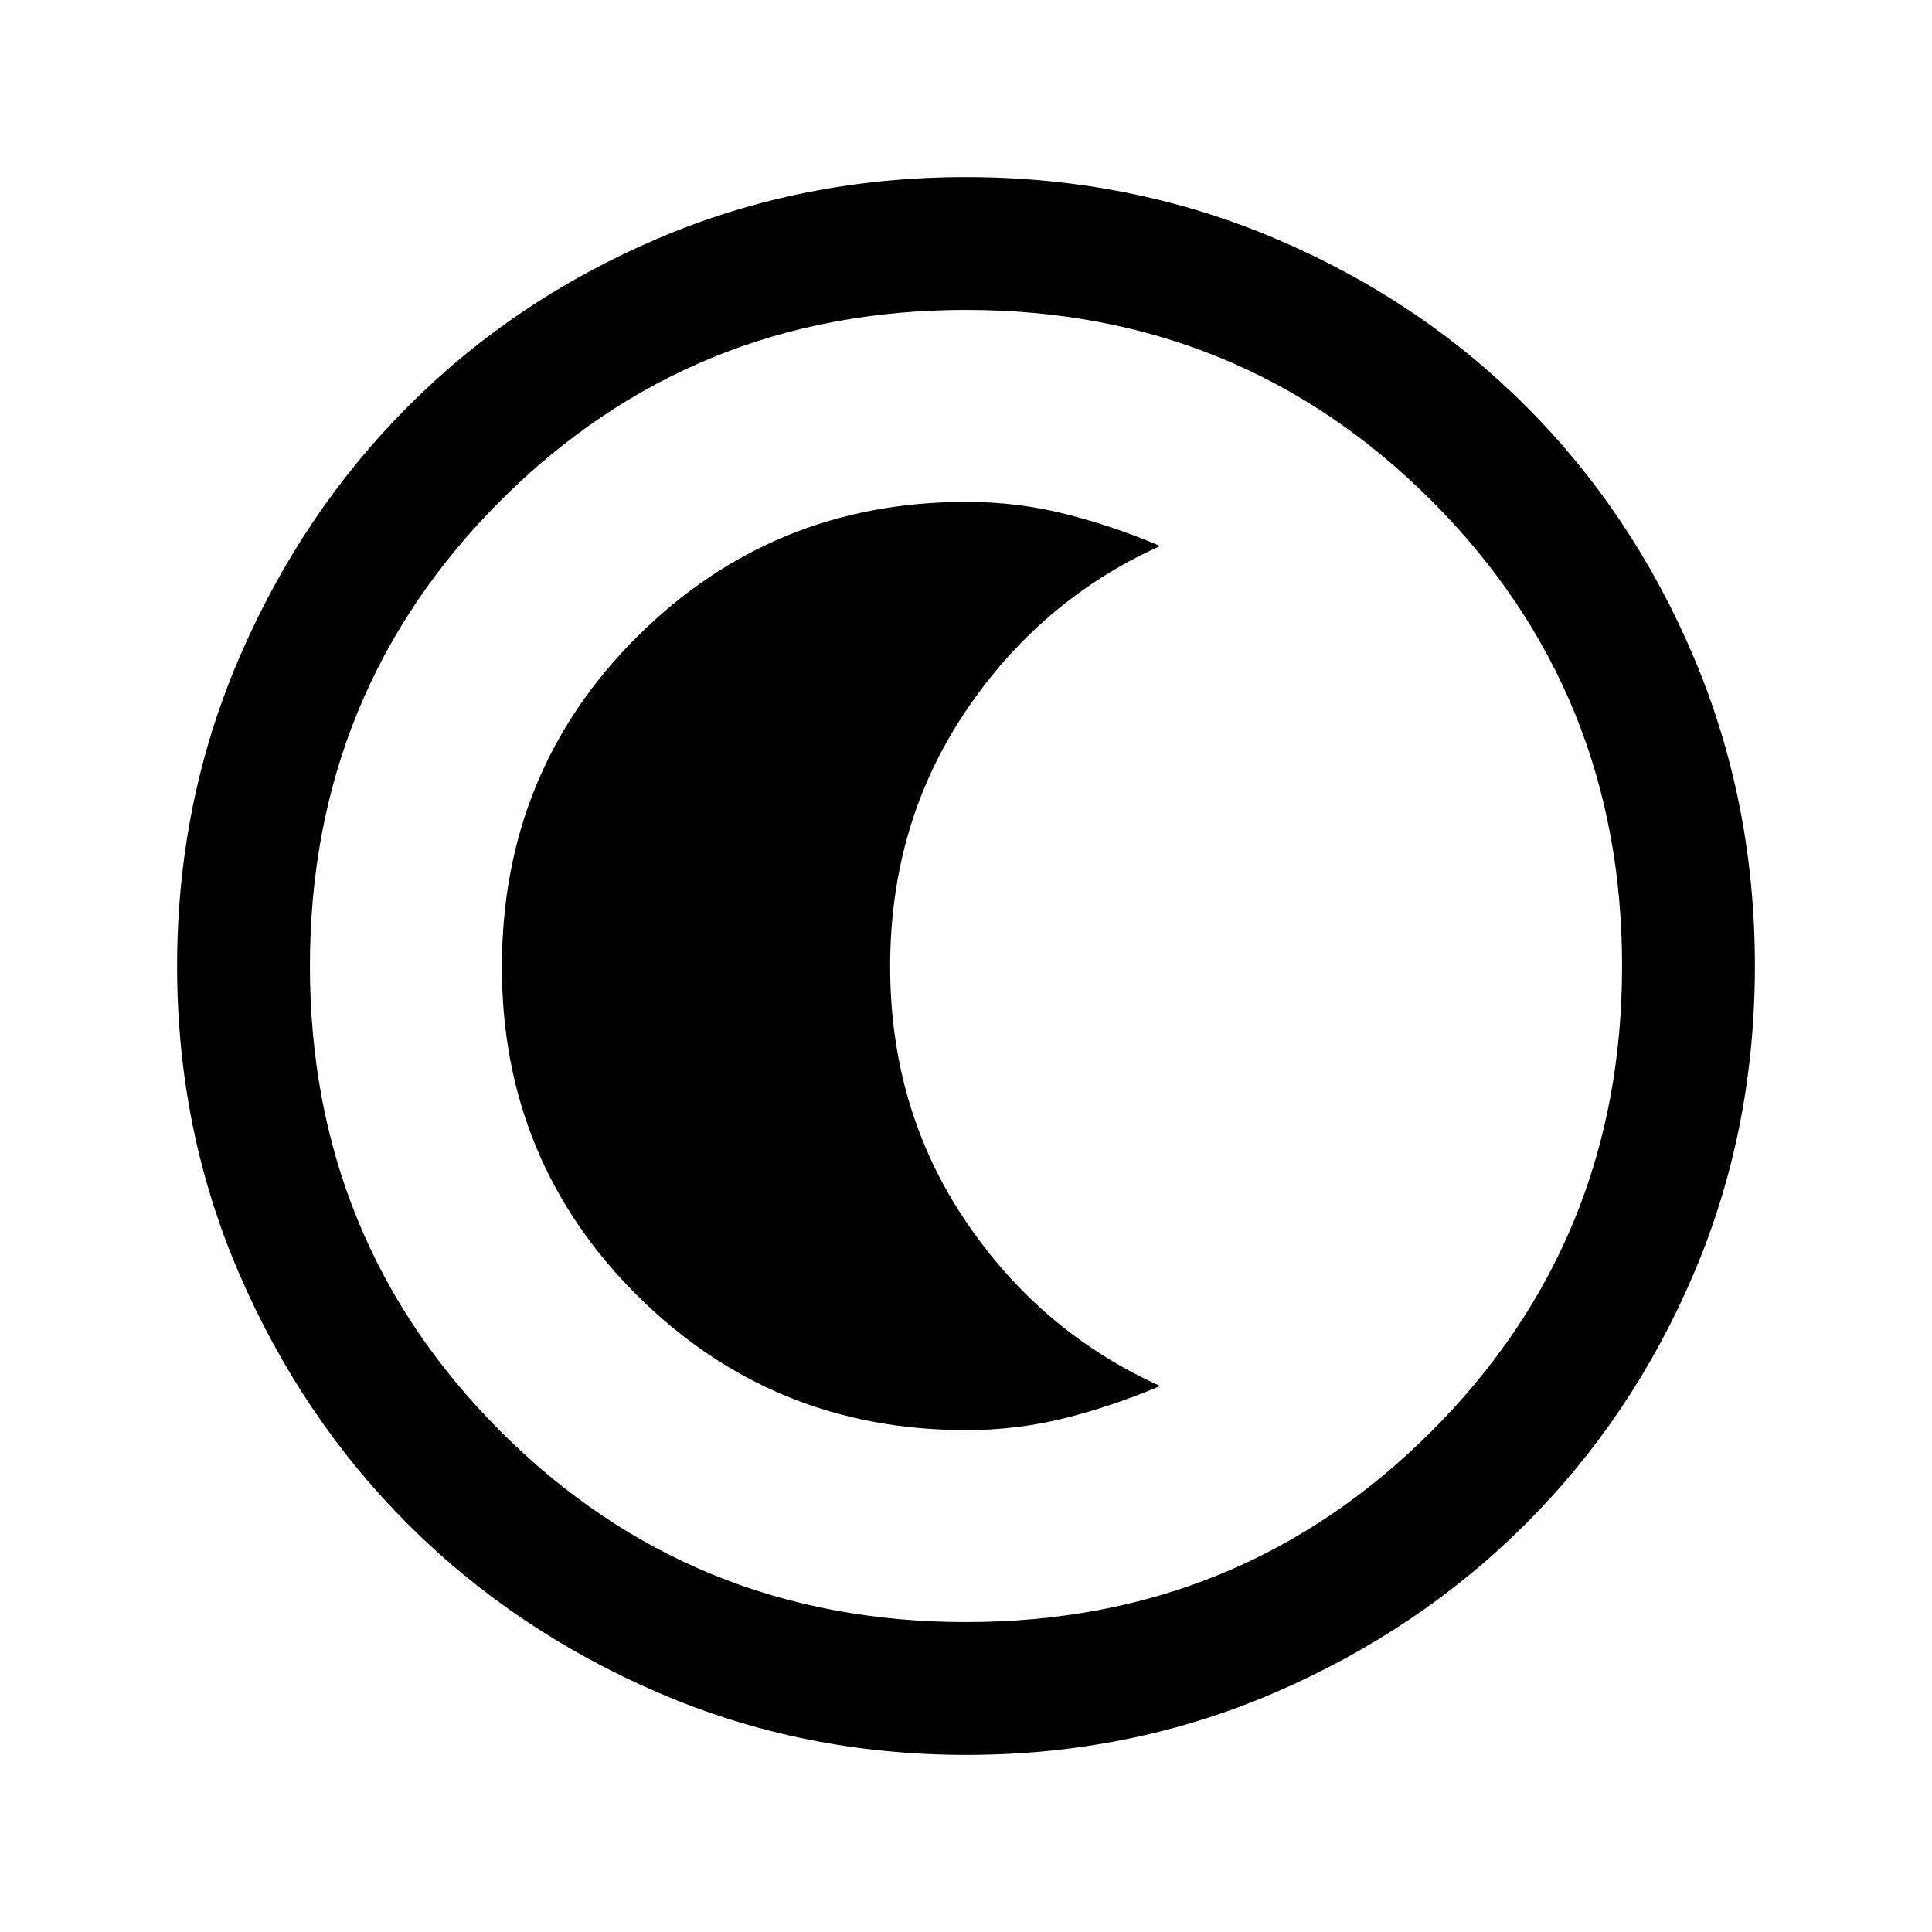 <svg xmlns="http://www.w3.org/2000/svg" height="24" viewBox="0 96 960 960" width="24"><path d="M480.134 968q-81.313 0-152.89-30.859-71.577-30.86-124.525-83.762-52.947-52.902-83.833-124.417Q88 657.446 88 576.134q0-81.569 30.918-153.371 30.919-71.803 83.922-124.917 53.003-53.114 124.416-83.48Q398.67 184 479.866 184q81.559 0 153.353 30.339 71.794 30.34 124.922 83.422 53.127 53.082 83.493 124.841Q872 494.361 872 575.95q0 81.589-30.339 152.826-30.34 71.237-83.408 124.286-53.069 53.048-124.81 83.993Q561.702 968 480.134 968ZM480 902q136.513 0 231.256-94.744Q806 712.513 806 576t-94.744-231.256Q616.513 250 480 250t-231.256 94.744Q154 439.487 154 576t94.744 231.256Q343.487 902 480 902Zm0-326Zm0 230.615q25.867 0 49.818-6.115 23.951-6.115 46.644-15.808-59.693-26.923-96.923-82.355-37.231-55.432-37.231-126.156t37.231-126.337q37.23-55.613 96.923-82.536-22.693-9.693-46.644-15.808-23.951-6.115-49.818-6.115-96.09 0-163.353 66.937-67.262 66.937-67.262 164.212 0 96.312 67.262 163.197Q383.91 806.615 480 806.615Z"/></svg>